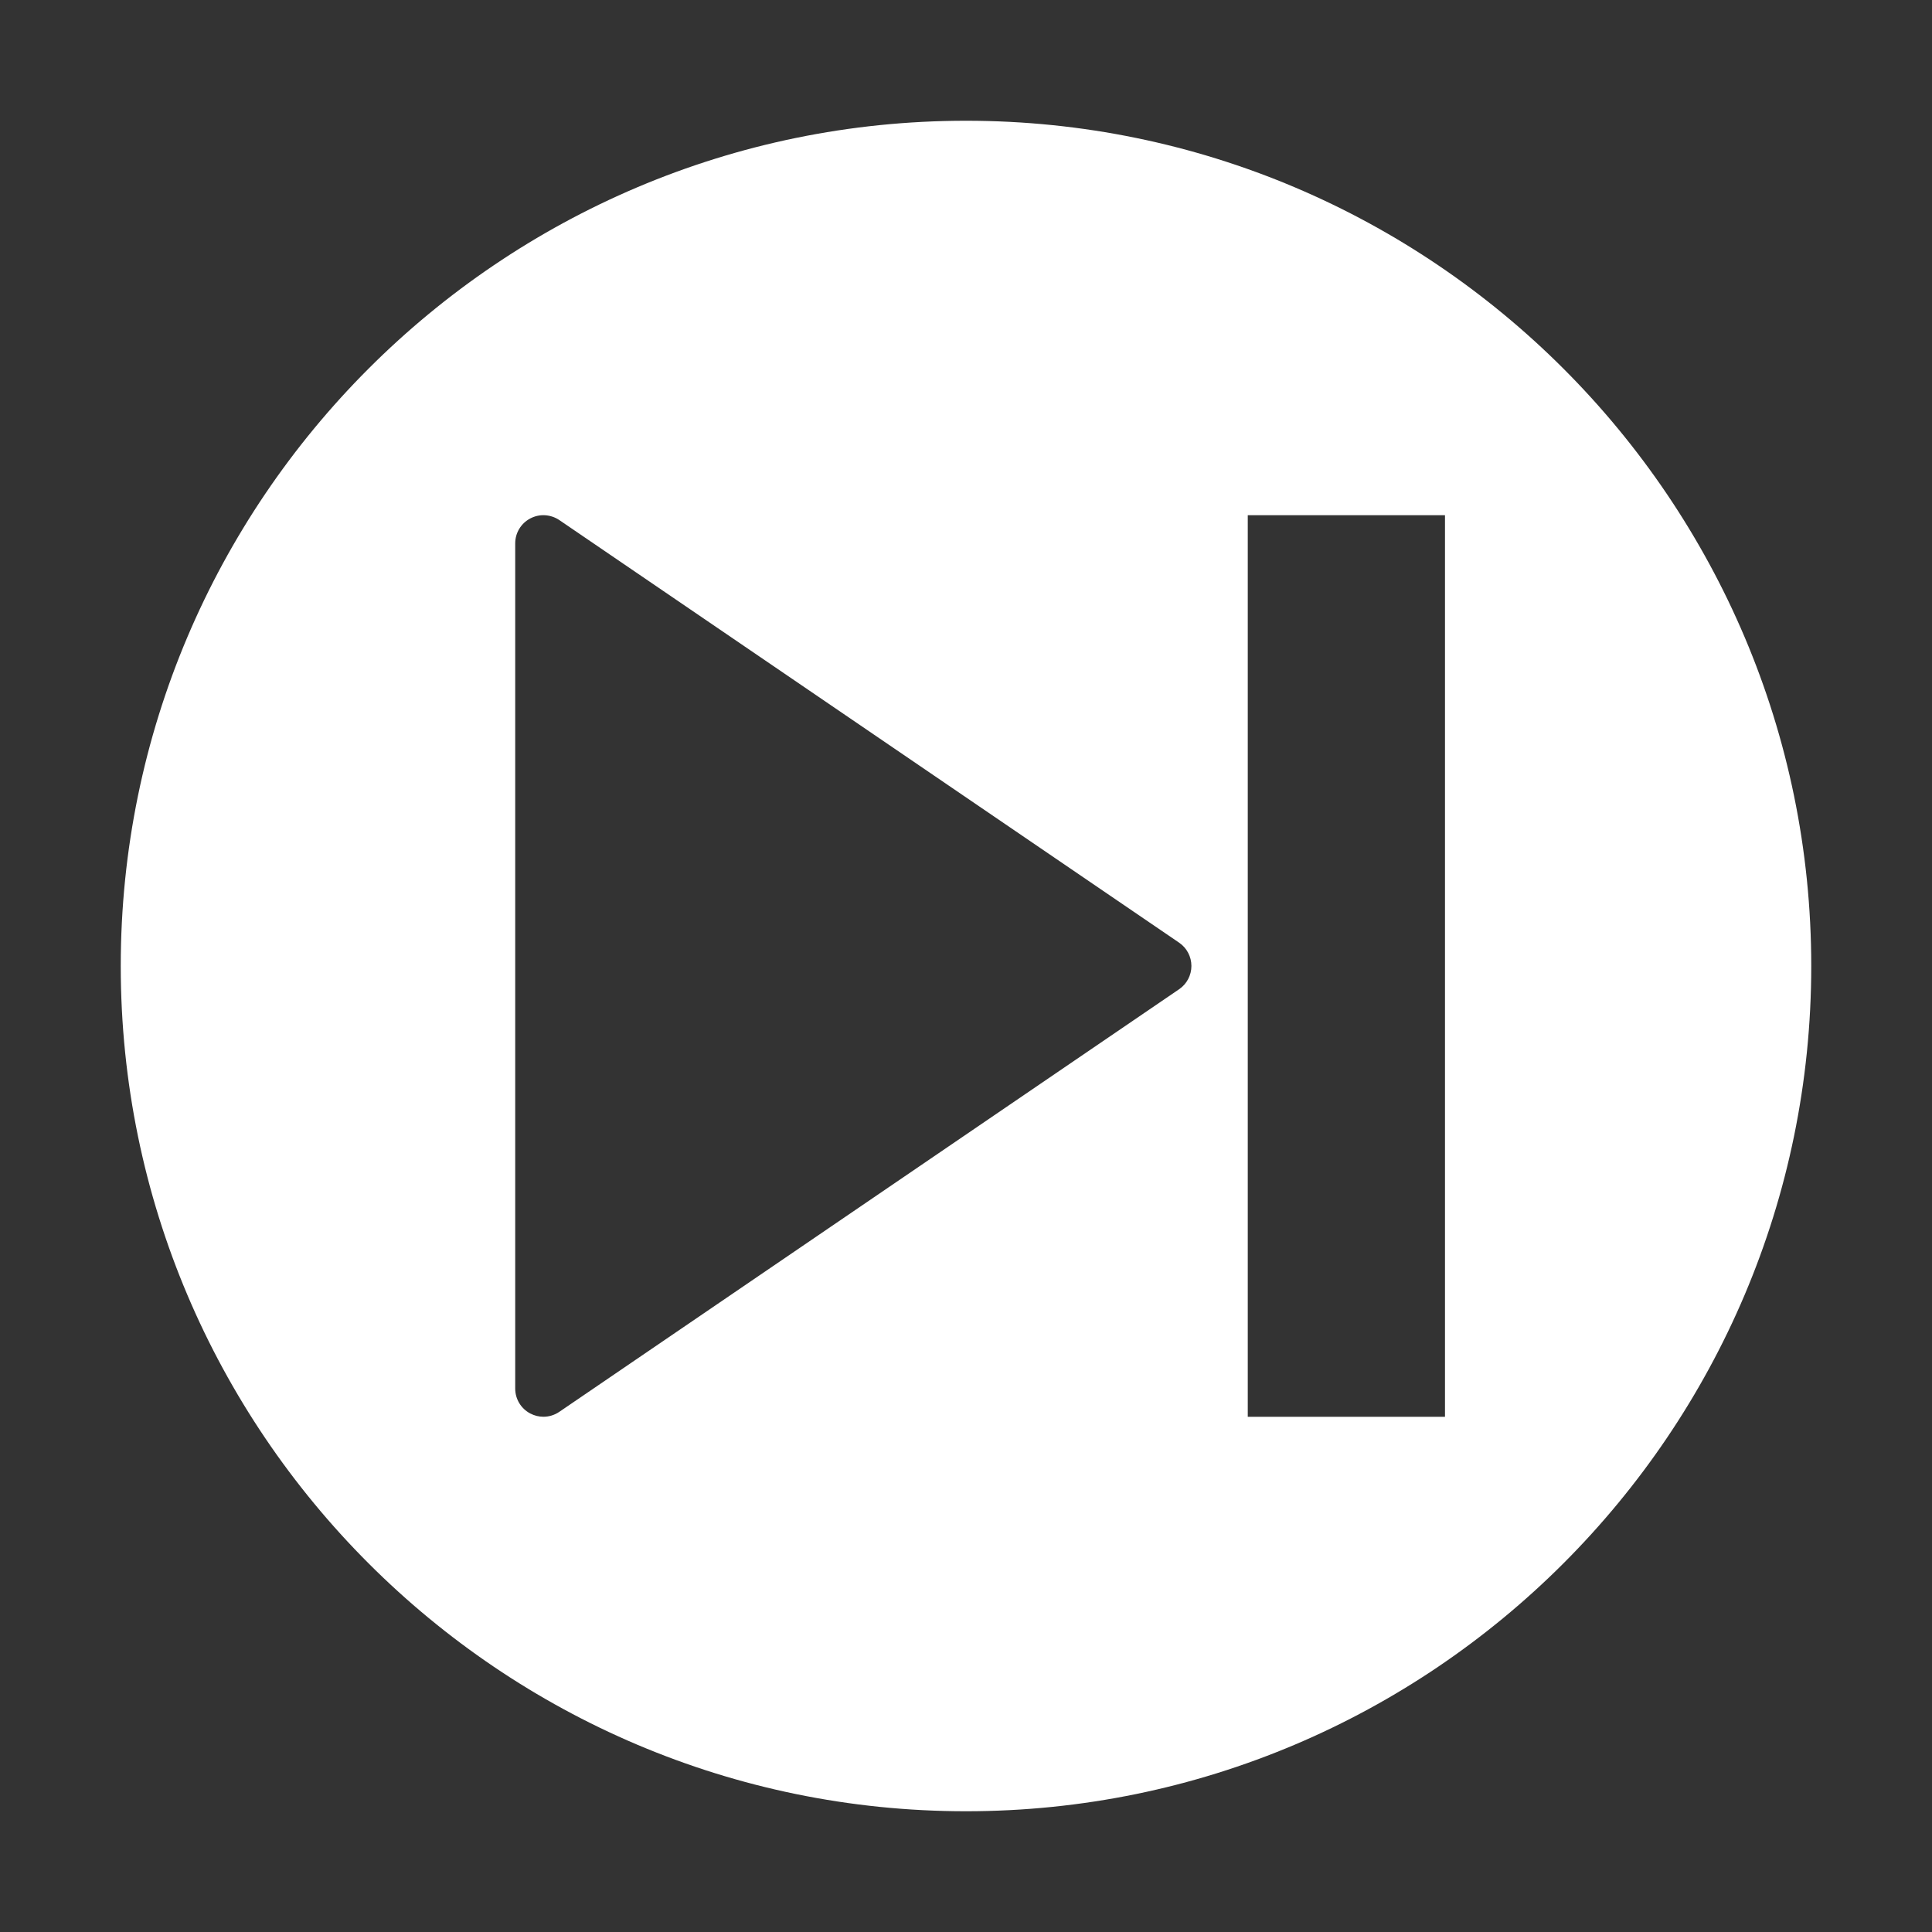 <?xml version="1.0" encoding="UTF-8"?>
<svg id="Capa_1" width="64" height="64" version="1.1" viewBox="0 0 64 64" xml:space="preserve" xmlns="http://www.w3.org/2000/svg" xmlns:cc="http://creativecommons.org/ns#" xmlns:dc="http://purl.org/dc/elements/1.1/" xmlns:rdf="http://www.w3.org/1999/02/22-rdf-syntax-ns#"><rect x="0" y="0" width="64" height="64" fill="#333333" stroke="none"/>
<path id="path2" d="m32 4c-15.439 0-28 12.561-28 28s12.561 28 28 28 28-12.561 28-28-12.561-28-28-28zm9.334 13.066h6.533v29.867h-6.533v-29.867zm-23.281 0.002c0.167 0.01 0.331 0.063 0.475 0.16l20.533 14c0.254 0.174 0.406 0.463 0.406 0.771s-0.153 0.598-0.408 0.771l-20.533 14c-0.158 0.107-0.342 0.162-0.525 0.162-0.149 0-0.299-0.037-0.436-0.109-0.306-0.161-0.498-0.478-0.498-0.824v-28c0-0.346 0.192-0.663 0.498-0.824 0.153-0.081 0.322-0.117 0.488-0.107z" fill="#fff"/>















</svg>
